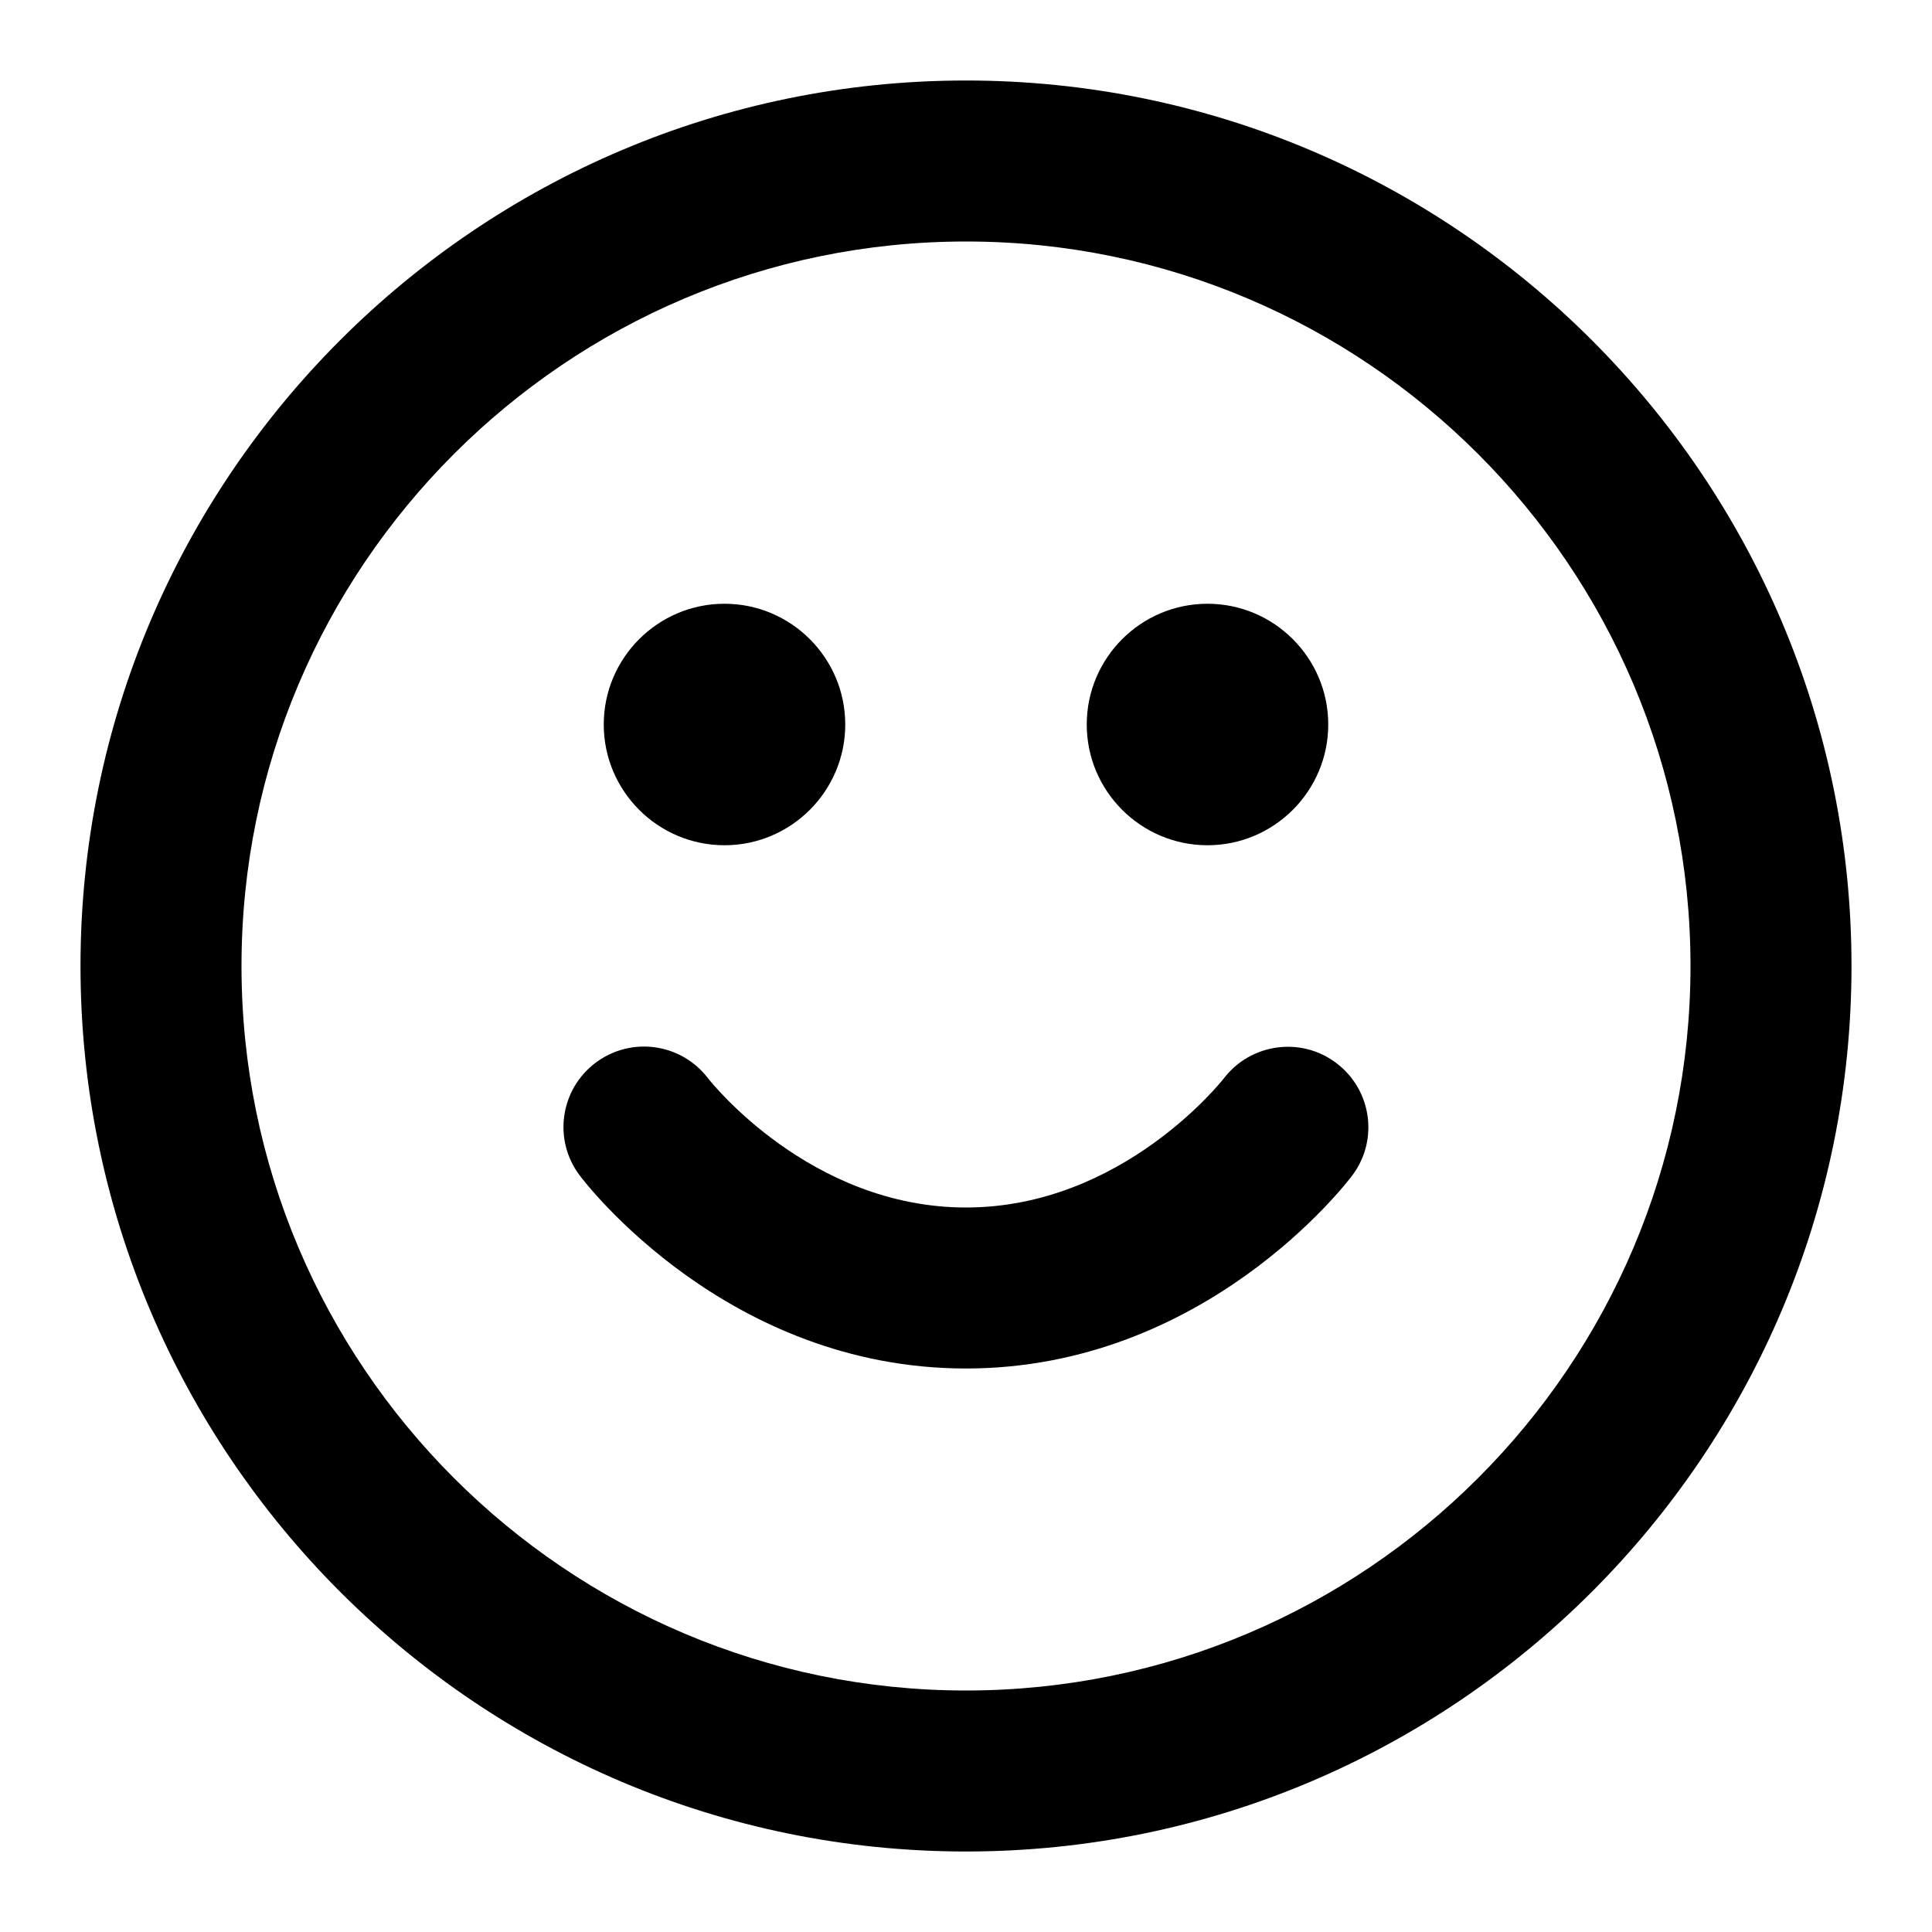<?xml version="1.0" encoding="iso-8859-1"?>
<!-- Generator: Adobe Illustrator 27.4.0, SVG Export Plug-In . SVG Version: 6.00 Build 0)  -->
<svg version="1.1" id="Layer_1" xmlns="http://www.w3.org/2000/svg" xmlns:xlink="http://www.w3.org/1999/xlink" x="0px" y="0px"
	 viewBox="0 0 24 24" style="enable-background:new 0 0 24 24;" xml:space="preserve">
<g>
	<path d="M12,23C5.935,23,1,18.065,1,12S5.935,1,12,1s11,4.935,11,11S18.065,23,12,23z M12,3c-4.962,0-9,4.038-9,9
		c0,4.963,4.038,9,9,9c4.963,0,9-4.037,9-9C21,7.038,16.963,3,12,3z M12,17c-2.966,0-4.727-2.302-4.8-2.4
		c-0.332-0.441-0.242-1.068,0.2-1.399c0.442-0.331,1.065-0.242,1.397,0.196C8.827,13.435,10.065,15,12,15
		c1.948,0,3.191-1.589,3.203-1.604c0.334-0.436,0.961-0.523,1.399-0.189c0.438,0.332,0.527,0.954,0.197,1.394
		C16.727,14.698,14.966,17,12,17z M15,10.5c-0.827,0-1.5-0.673-1.5-1.5s0.673-1.5,1.5-1.5s1.5,0.673,1.5,1.5S15.827,10.5,15,10.5z
		 M9,10.5c-0.827,0-1.5-0.673-1.5-1.5S8.173,7.5,9,7.5s1.5,0.673,1.5,1.5S9.827,10.5,9,10.5z"/>
</g>
</svg>
